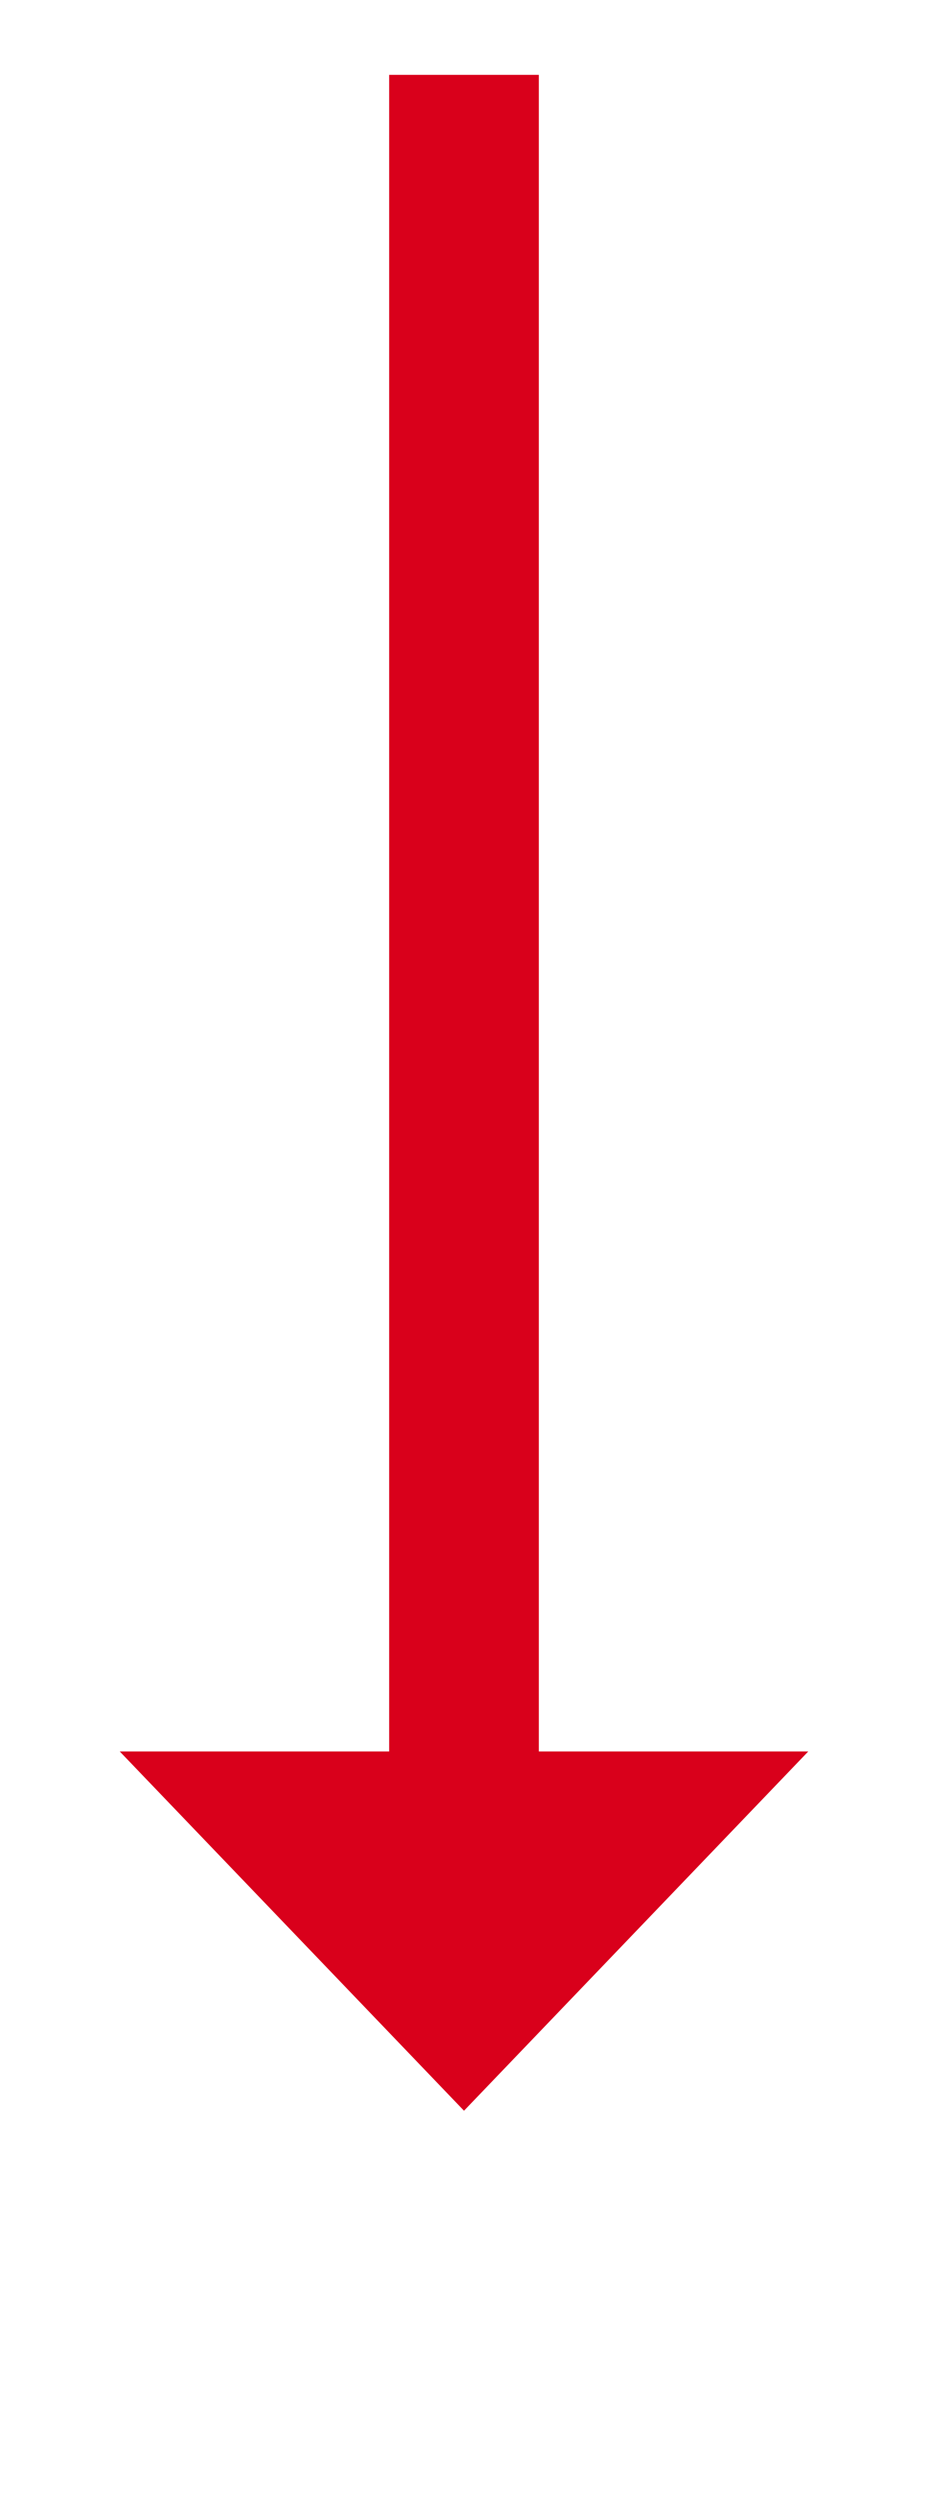 ﻿<?xml version="1.0" encoding="utf-8"?>
<svg version="1.1" xmlns:xlink="http://www.w3.org/1999/xlink" width="31px" height="83.5px" xmlns="http://www.w3.org/2000/svg">
  <g transform="matrix(1 0 0 1 -678 -288.5 )">
    <path d="M 682 347  L 693.5 359  L 705 347  L 682 347  Z " fill-rule="nonzero" fill="#d9001b" stroke="none" />
    <path d="M 693.5 291  L 693.5 350  " stroke-width="5" stroke="#d9001b" fill="none" />
  </g>
</svg>